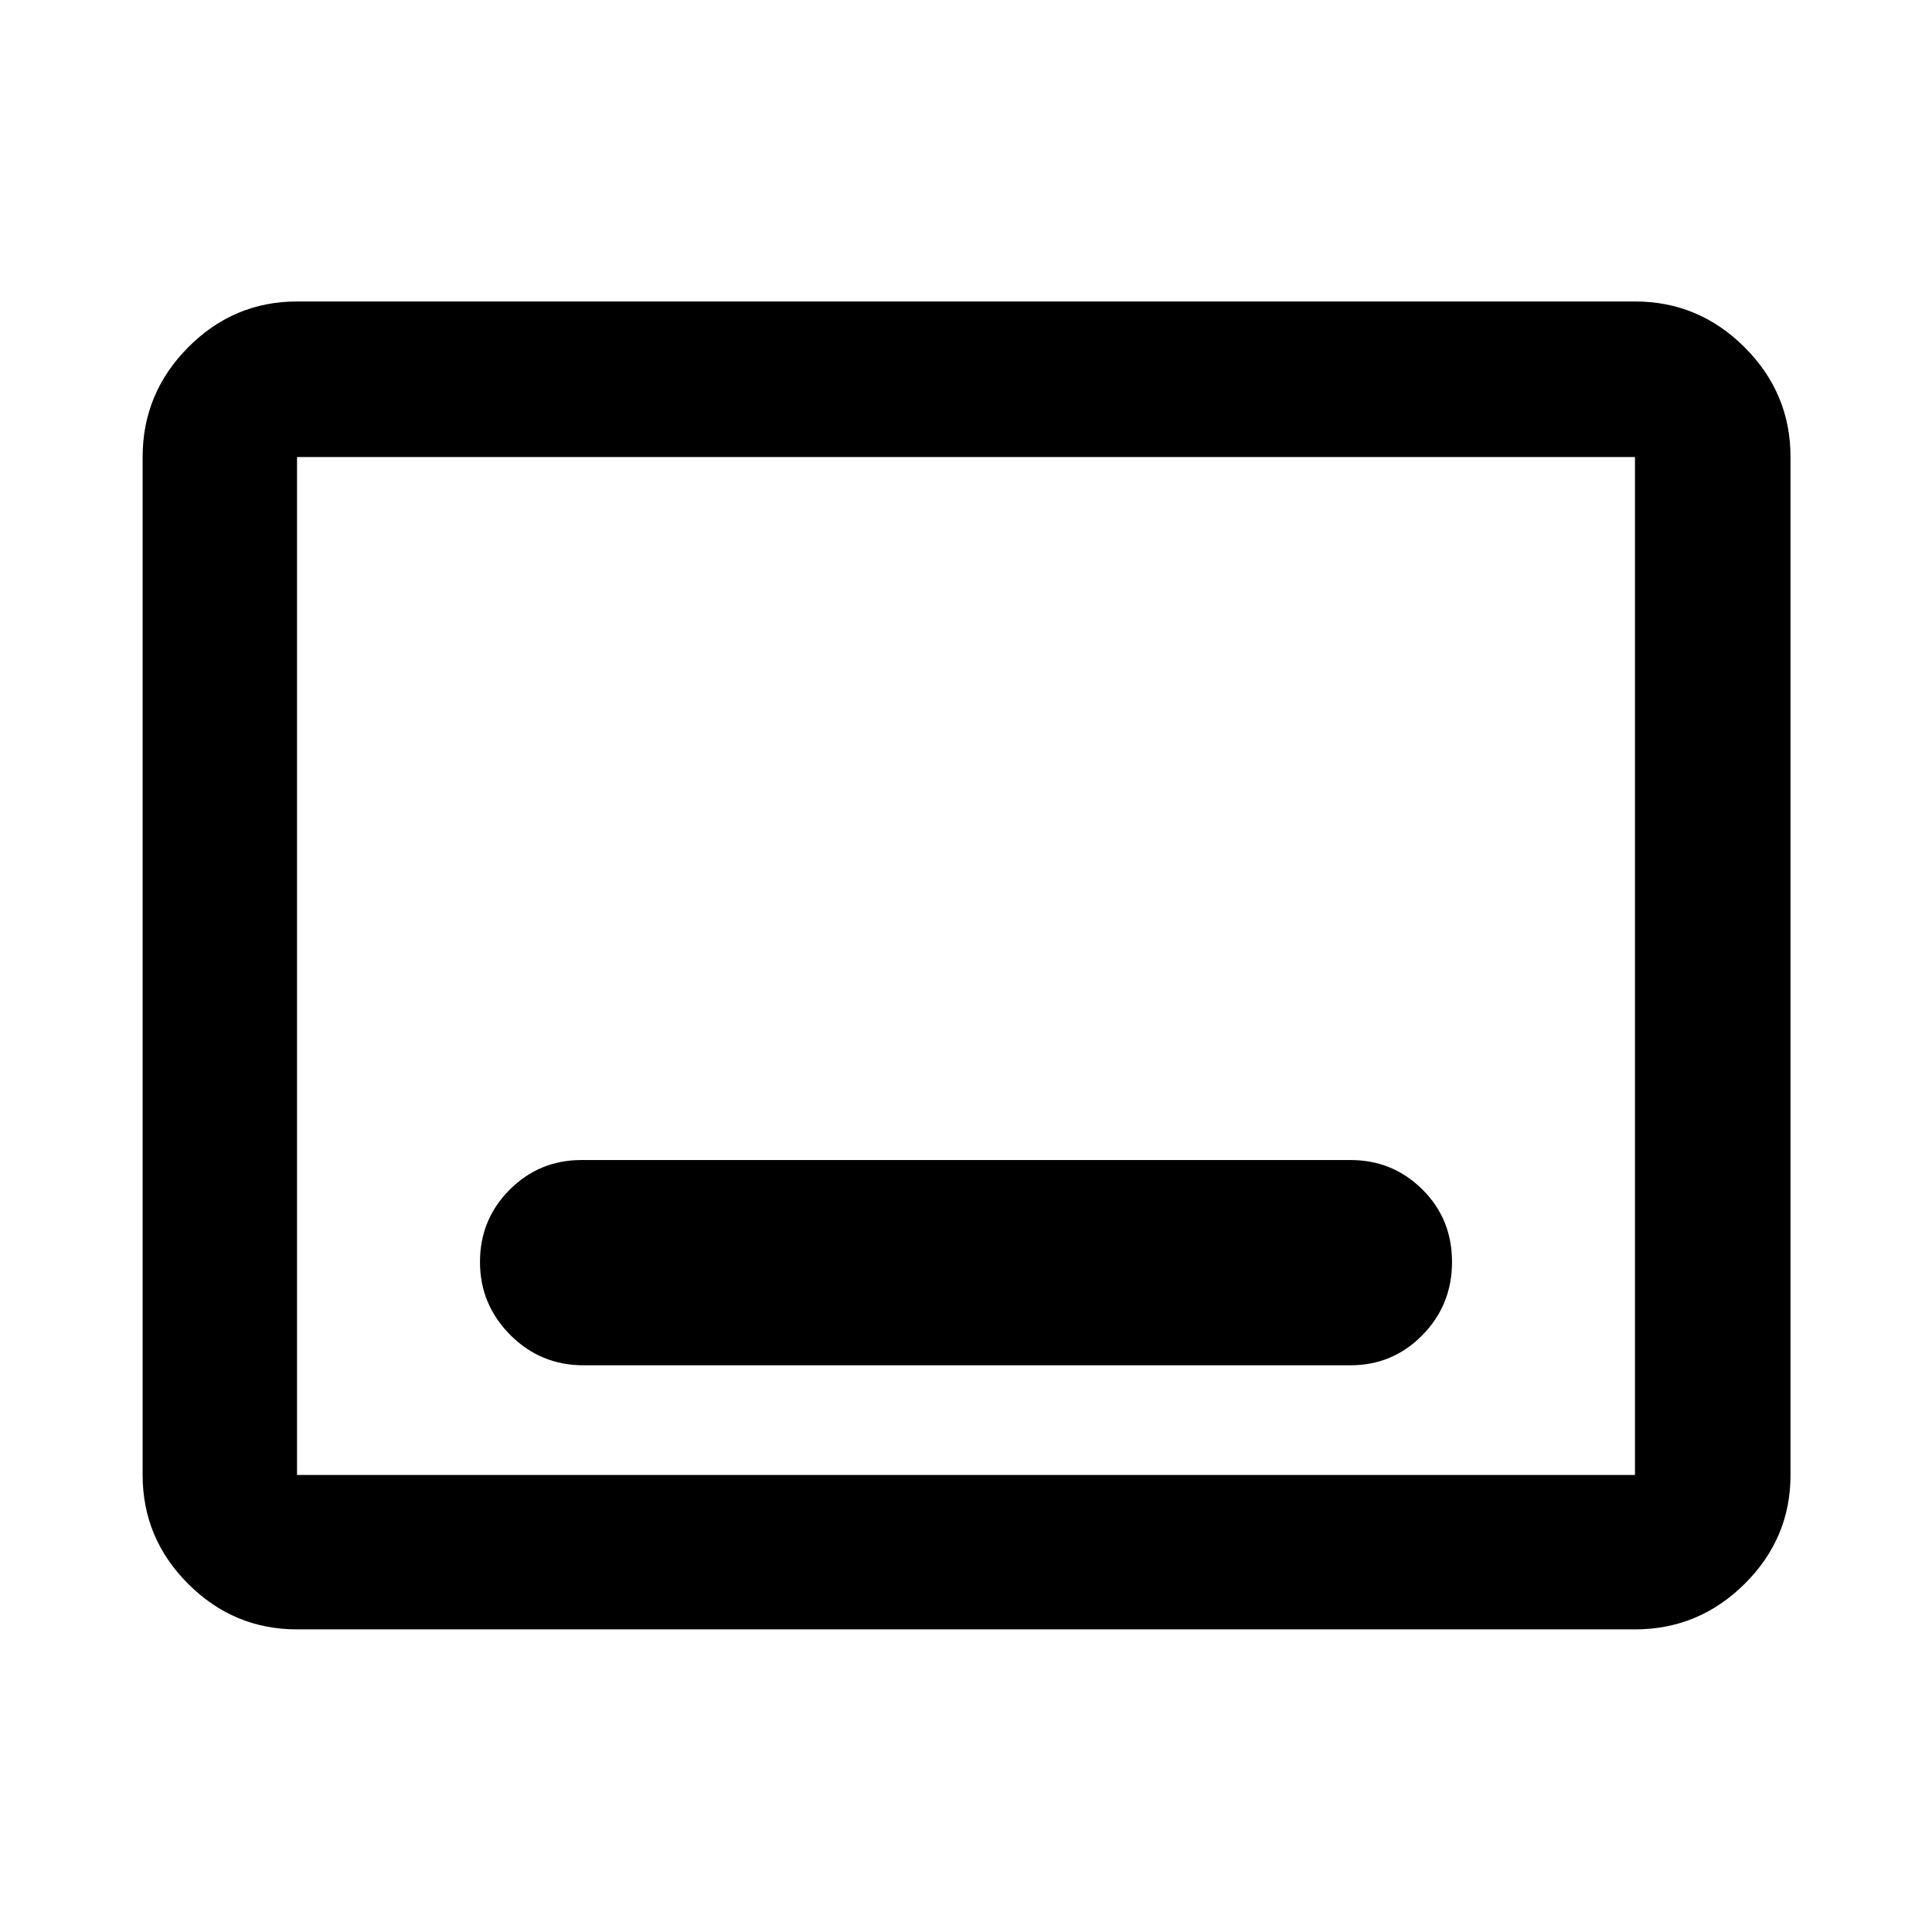 <svg xmlns="http://www.w3.org/2000/svg" height="48" viewBox="0 -960 960 960" width="48"><path d="M147.59-150.37q-31.48 0-54.1-22.62t-22.62-54.1v-505.82q0-31.71 22.62-54.5t54.1-22.79h664.82q31.71 0 54.5 22.79t22.79 54.5v505.82q0 31.48-22.79 54.1t-54.5 22.62H147.59Zm0-76.72h664.82v-505.82H147.59v505.82Zm0 0v-505.82 505.82ZM290-281.59h381q21.04 0 35.77-14.98 14.73-14.97 14.73-36.37t-14.73-36.02q-14.73-14.63-35.77-14.63H289q-21.04 0-35.77 14.77-14.73 14.78-14.73 35.88t15.02 36.23q15.02 15.12 36.48 15.12Z"/></svg>